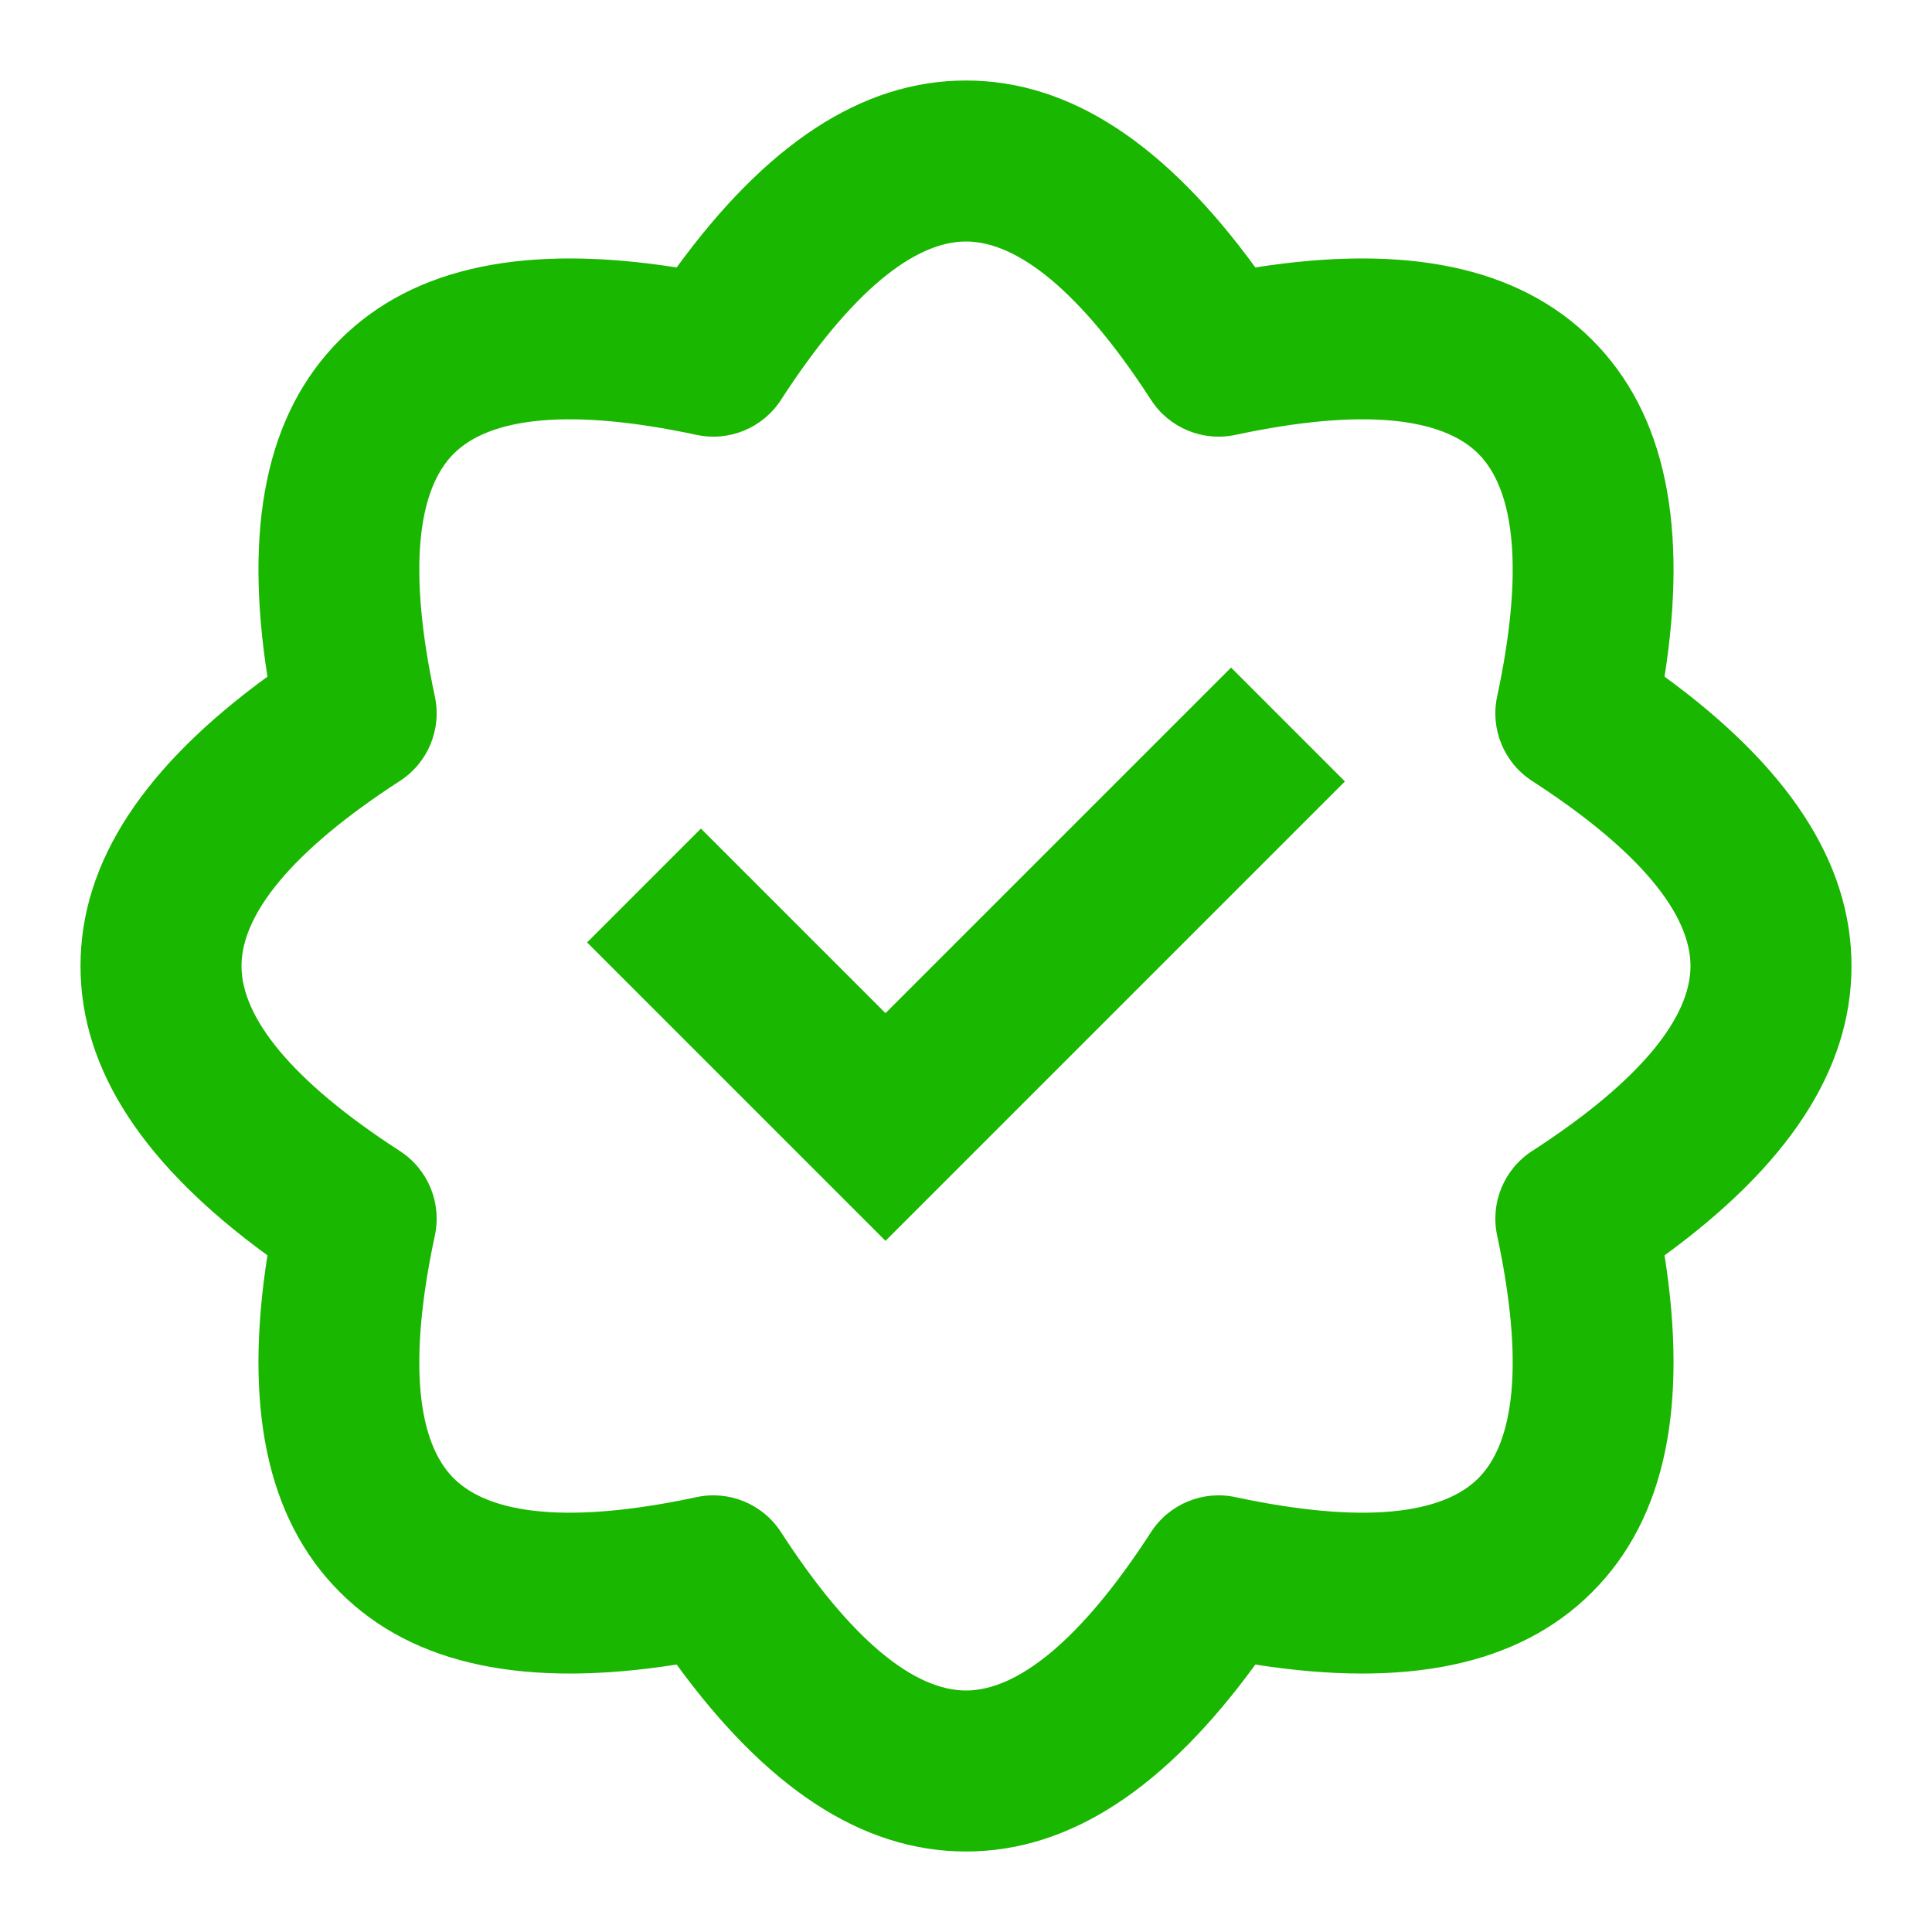 <svg width="79" height="79" viewBox="0 0 79 79" fill="none" xmlns="http://www.w3.org/2000/svg">
    <path fill-rule="evenodd" clip-rule="evenodd" d="M13.897 65.103C10.855 62.061 9.982 57.42 10.936 51.332C5.956 47.701 3.292 43.802 3.292 39.5C3.292 35.198 5.956 31.299 10.936 27.668C9.982 21.58 10.855 16.939 13.897 13.897C16.939 10.855 21.579 9.982 27.668 10.936C31.299 5.956 35.198 3.292 39.5 3.292C43.802 3.292 47.701 5.956 51.332 10.936C57.42 9.982 62.061 10.855 65.103 13.897C68.145 16.939 69.018 21.58 68.064 27.668C73.044 31.299 75.708 35.198 75.708 39.5C75.708 43.802 73.044 47.701 68.064 51.332C69.018 57.42 68.145 62.061 65.103 65.103C62.061 68.145 57.42 69.018 51.332 68.064C47.701 73.044 43.802 75.708 39.5 75.708C35.198 75.708 31.299 73.044 27.668 68.064C21.579 69.018 16.939 68.145 13.897 65.103ZM28.481 61.218C29.818 60.932 31.192 61.501 31.934 62.648C34.833 67.128 37.418 69.125 39.5 69.125C41.581 69.125 44.167 67.128 47.066 62.648C47.808 61.501 49.182 60.932 50.519 61.218C55.736 62.336 58.976 61.92 60.448 60.448C61.92 58.976 62.336 55.736 61.218 50.519C60.932 49.182 61.501 47.808 62.648 47.066C67.128 44.167 69.125 41.581 69.125 39.5C69.125 37.419 67.128 34.833 62.648 31.934C61.501 31.192 60.932 29.818 61.218 28.481C62.336 23.264 61.92 20.024 60.448 18.552C58.976 17.08 55.736 16.664 50.519 17.782C49.182 18.068 47.808 17.499 47.066 16.352C44.167 11.872 41.581 9.875 39.5 9.875C37.418 9.875 34.833 11.872 31.934 16.352C31.192 17.499 29.818 18.068 28.481 17.782C23.264 16.664 20.024 17.08 18.552 18.552C17.08 20.024 16.664 23.264 17.782 28.481C18.068 29.818 17.499 31.192 16.351 31.934C11.872 34.833 9.875 37.419 9.875 39.5C9.875 41.581 11.872 44.167 16.351 47.066C17.499 47.808 18.068 49.182 17.782 50.519C16.664 55.736 17.08 58.976 18.552 60.448C20.024 61.92 23.264 62.336 28.481 61.218ZM50.339 27.297L36.208 41.428L28.661 33.881L24.006 38.536L36.208 50.739L54.994 31.953L50.339 27.297Z" fill="#1AB700"/>
</svg>

